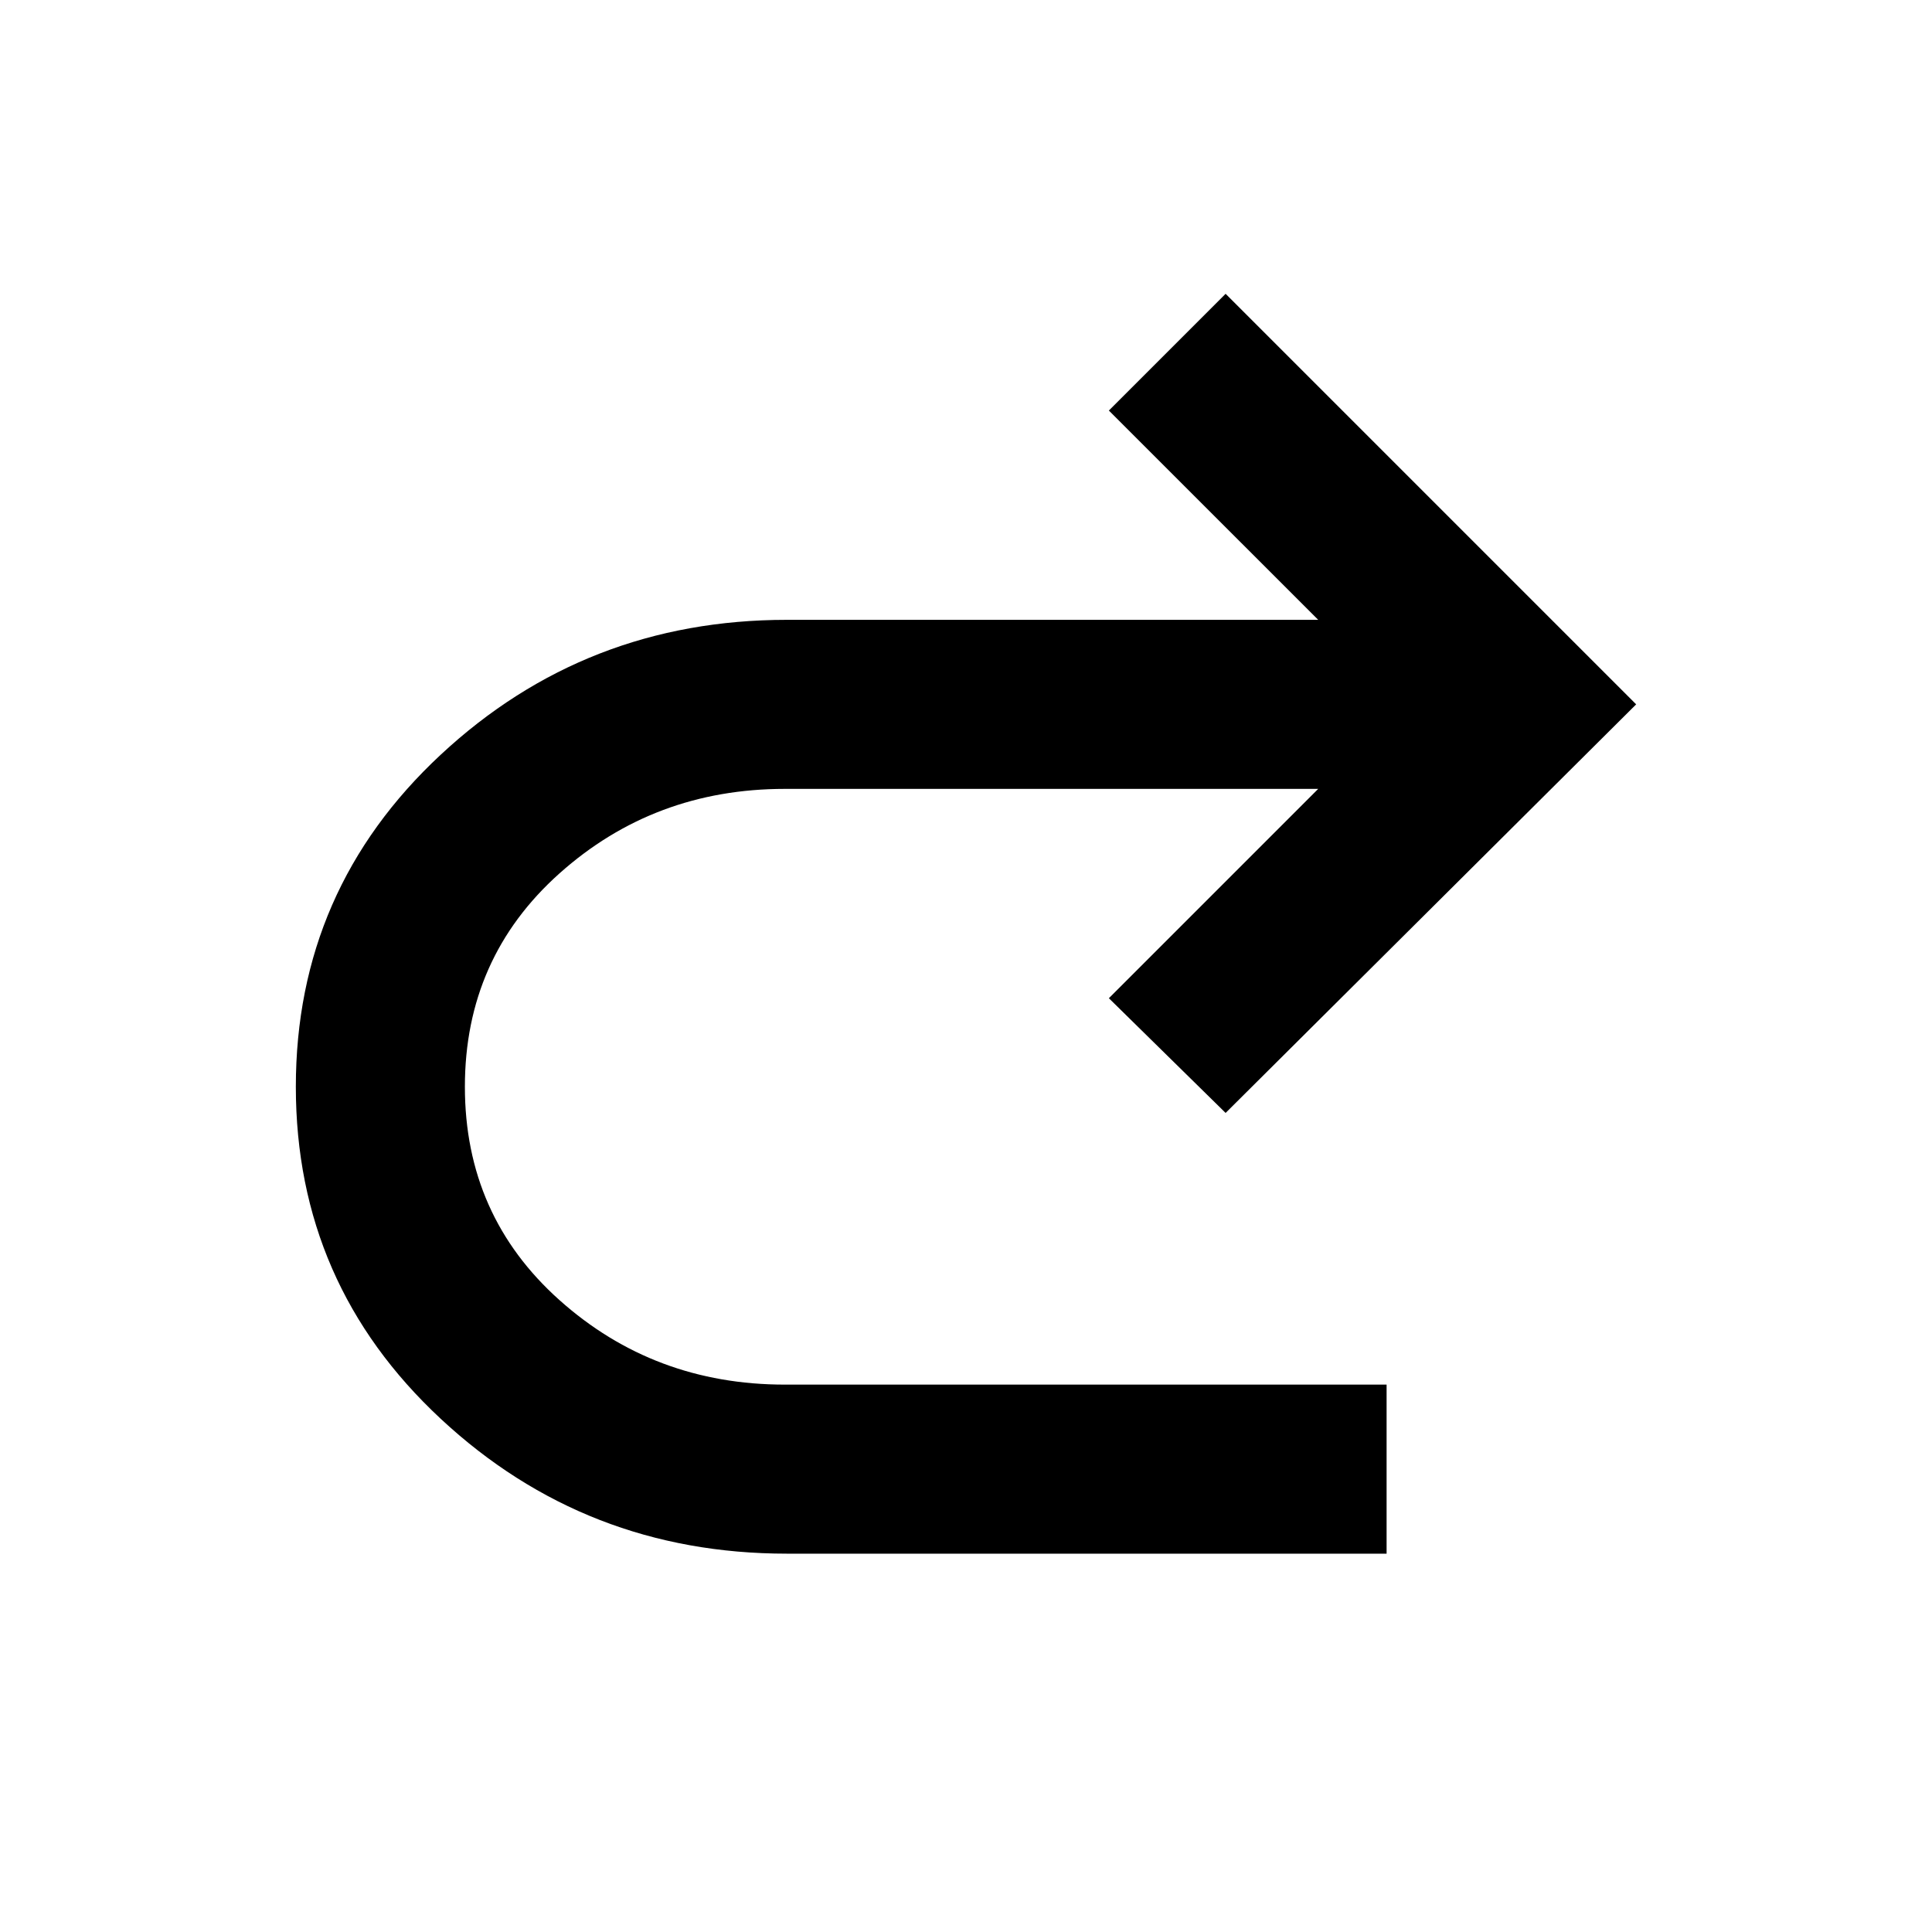 <svg xmlns="http://www.w3.org/2000/svg" height="40" width="40"><path d="M16.292 32.167q-4.167 0-7.167-2.792t-3-6.875q0-4.083 3-6.875t7.167-2.792h11L22.958 8.5l2.417-2.417 8.5 8.5-8.5 8.459-2.417-2.375 4.334-4.334H16.25q-2.708 0-4.667 1.75-1.958 1.75-1.958 4.417t1.958 4.417q1.959 1.75 4.667 1.75h12.458v3.5Z"/></svg>
